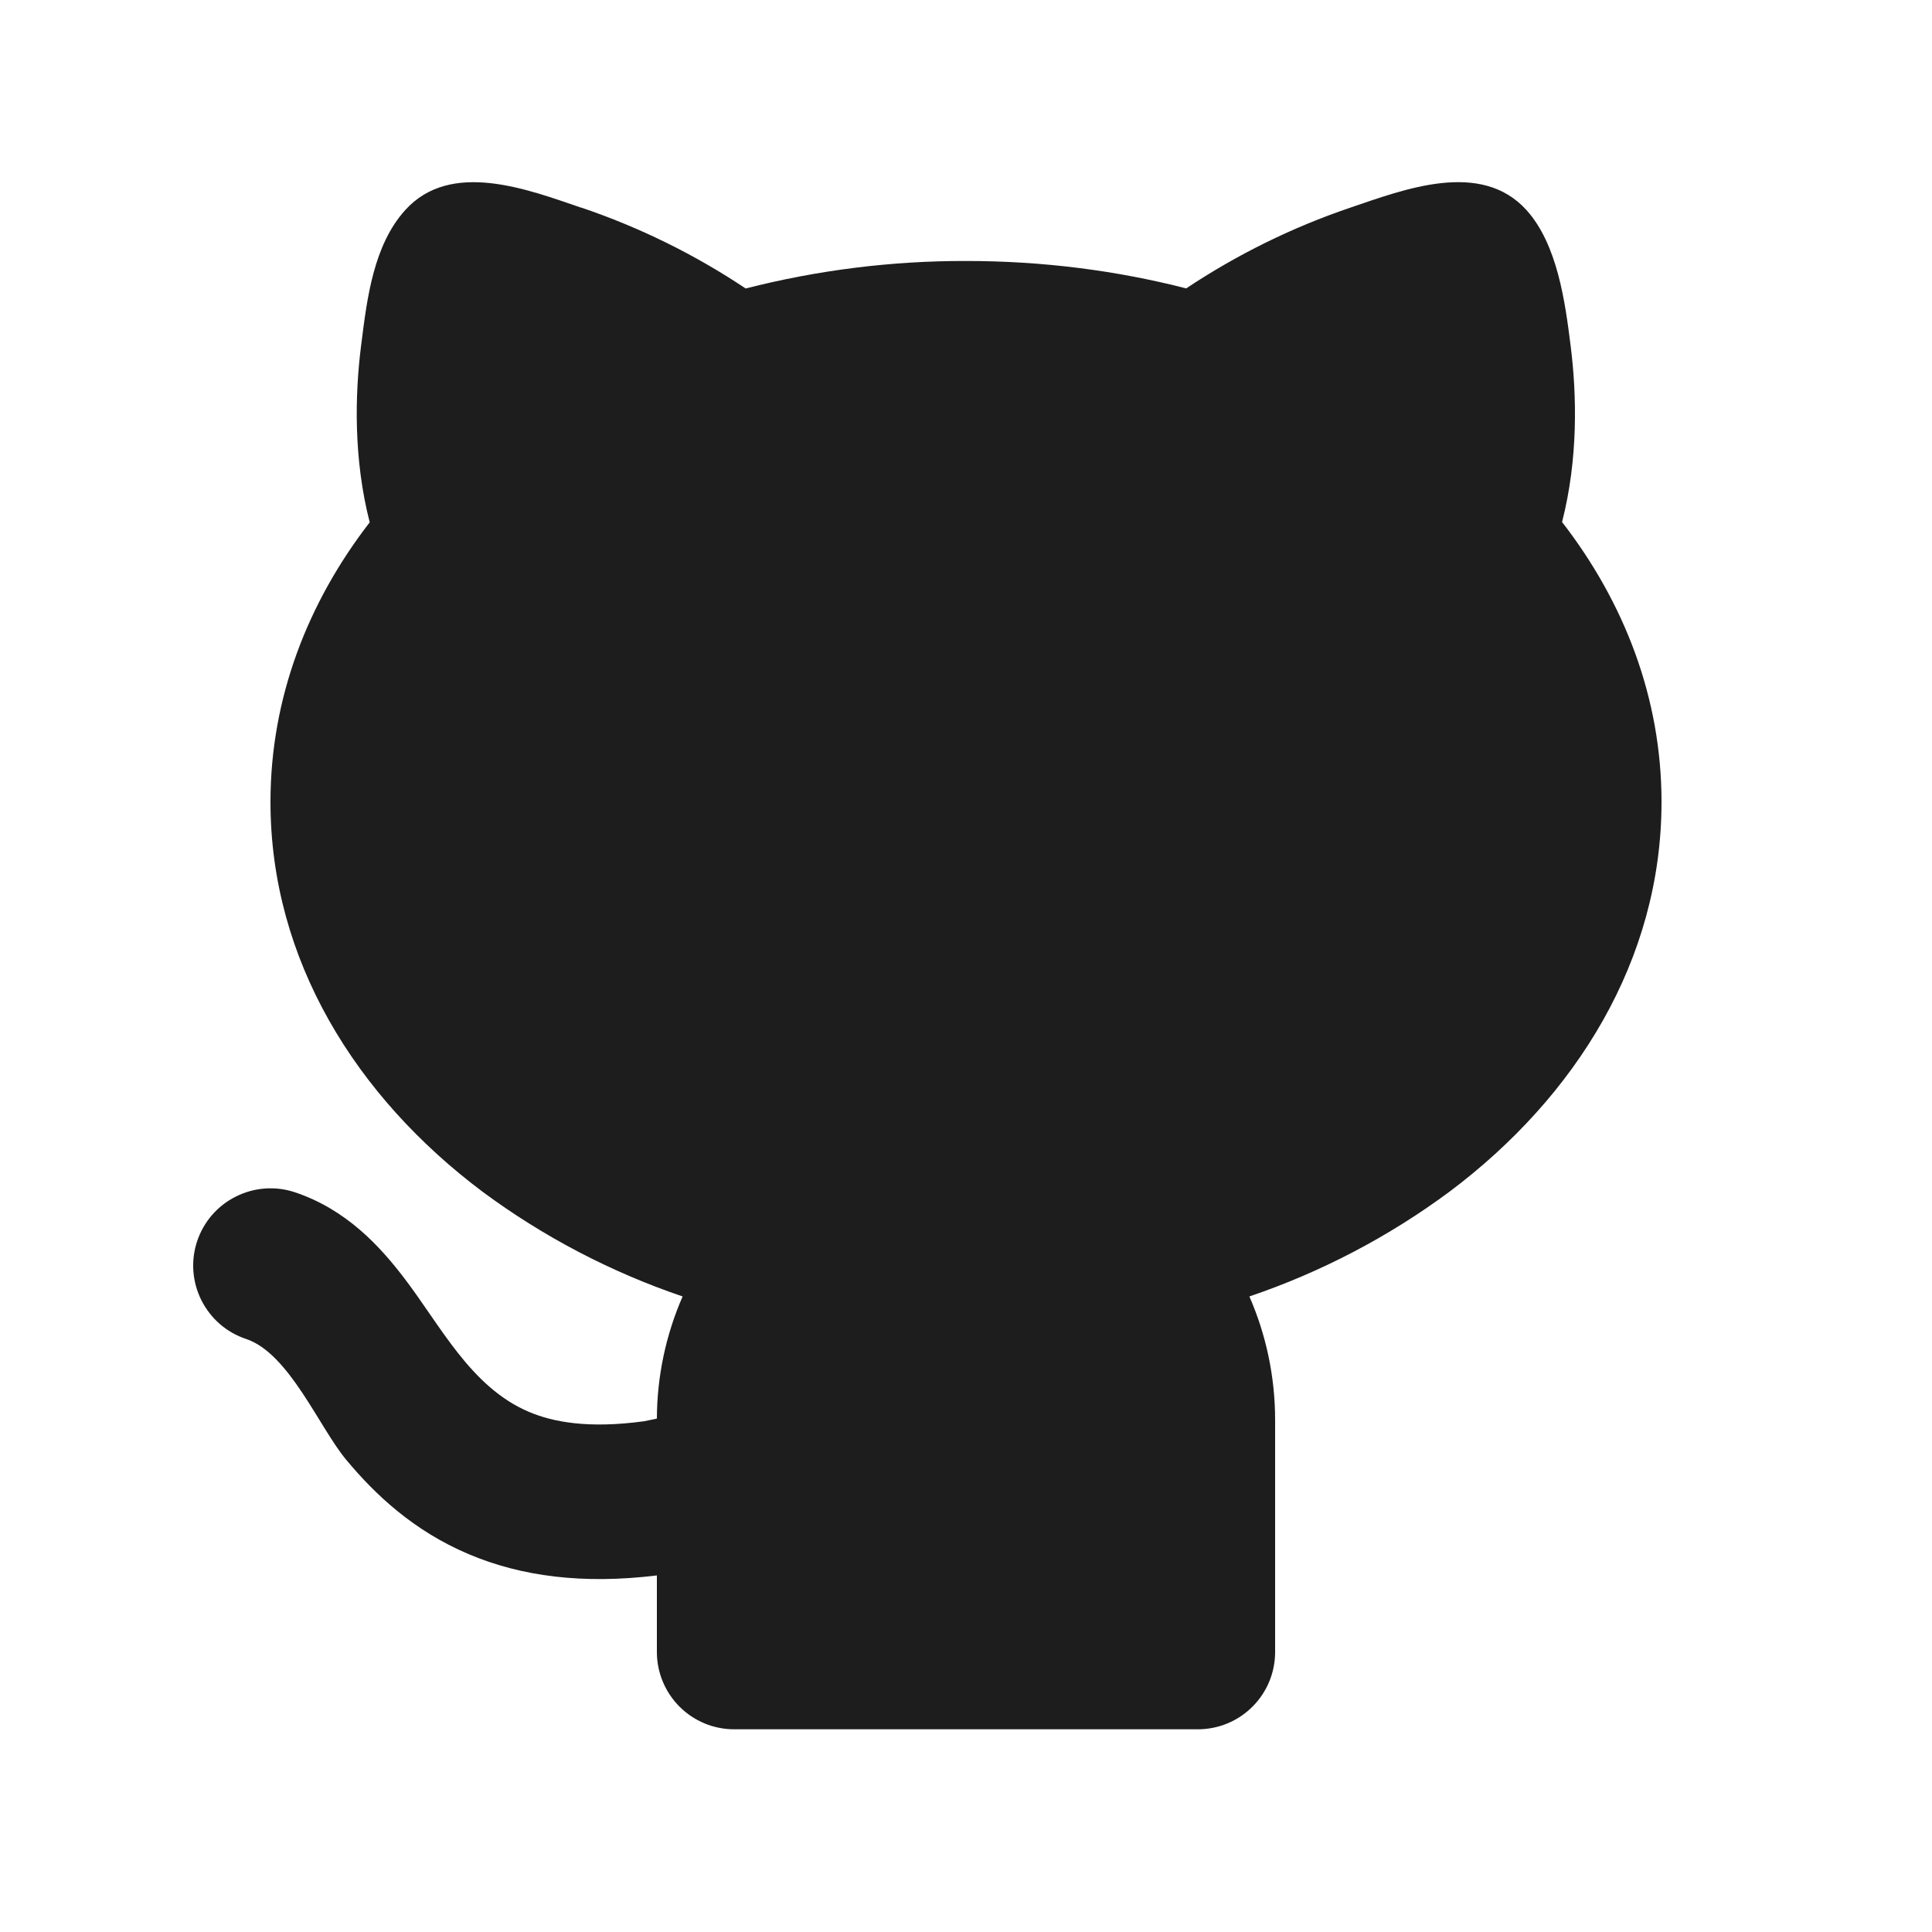 <svg width="25" height="25" viewBox="0 0 25 25" fill="none" xmlns="http://www.w3.org/2000/svg">
<g id="mingcute:github-fill" clip-path="url(#clip0_639_8285)">
<g id="Group">
<path id="Vector" d="M7.524 2.687C8.275 2.941 8.99 3.293 9.649 3.733C10.581 3.495 11.539 3.375 12.5 3.377C13.493 3.377 14.451 3.501 15.349 3.732C16.009 3.293 16.723 2.941 17.473 2.687C18.17 2.45 19.163 2.066 19.753 2.719C20.153 3.163 20.253 3.907 20.324 4.475C20.404 5.109 20.423 5.935 20.213 6.755C21.016 7.792 21.5 9.029 21.5 10.377C21.5 12.419 20.394 14.192 18.757 15.42C17.969 16.004 17.096 16.461 16.167 16.776C16.381 17.266 16.5 17.808 16.5 18.377V21.377C16.5 21.642 16.395 21.897 16.207 22.084C16.02 22.272 15.765 22.377 15.5 22.377H9.5C9.235 22.377 8.981 22.272 8.793 22.084C8.606 21.897 8.5 21.642 8.5 21.377V20.386C7.545 20.503 6.744 20.399 6.063 20.11C5.351 19.808 4.855 19.34 4.482 18.892C4.128 18.468 3.742 17.512 3.184 17.326C3.06 17.285 2.944 17.219 2.845 17.133C2.746 17.047 2.665 16.942 2.606 16.825C2.487 16.587 2.467 16.313 2.551 16.061C2.635 15.809 2.815 15.601 3.053 15.483C3.29 15.364 3.565 15.344 3.816 15.428C4.482 15.65 4.916 16.13 5.213 16.516C5.693 17.136 6.083 17.946 6.843 18.269C7.156 18.402 7.615 18.489 8.333 18.391L8.5 18.357C8.502 17.813 8.615 17.275 8.833 16.776C7.905 16.461 7.031 16.004 6.243 15.42C4.606 14.192 3.5 12.42 3.5 10.377C3.5 9.031 3.983 7.795 4.784 6.759C4.574 5.939 4.592 5.111 4.672 4.476L4.677 4.438C4.75 3.856 4.835 3.171 5.243 2.719C5.833 2.066 6.827 2.451 7.523 2.688L7.524 2.687Z" fill="#1D1D1D"/>
</g>
</g>
<defs>
<clipPath id="clip0_639_8285">
<rect width="24" height="24" fill="white" transform="translate(0.5 0.377)"/>
</clipPath>
</defs>
</svg>
